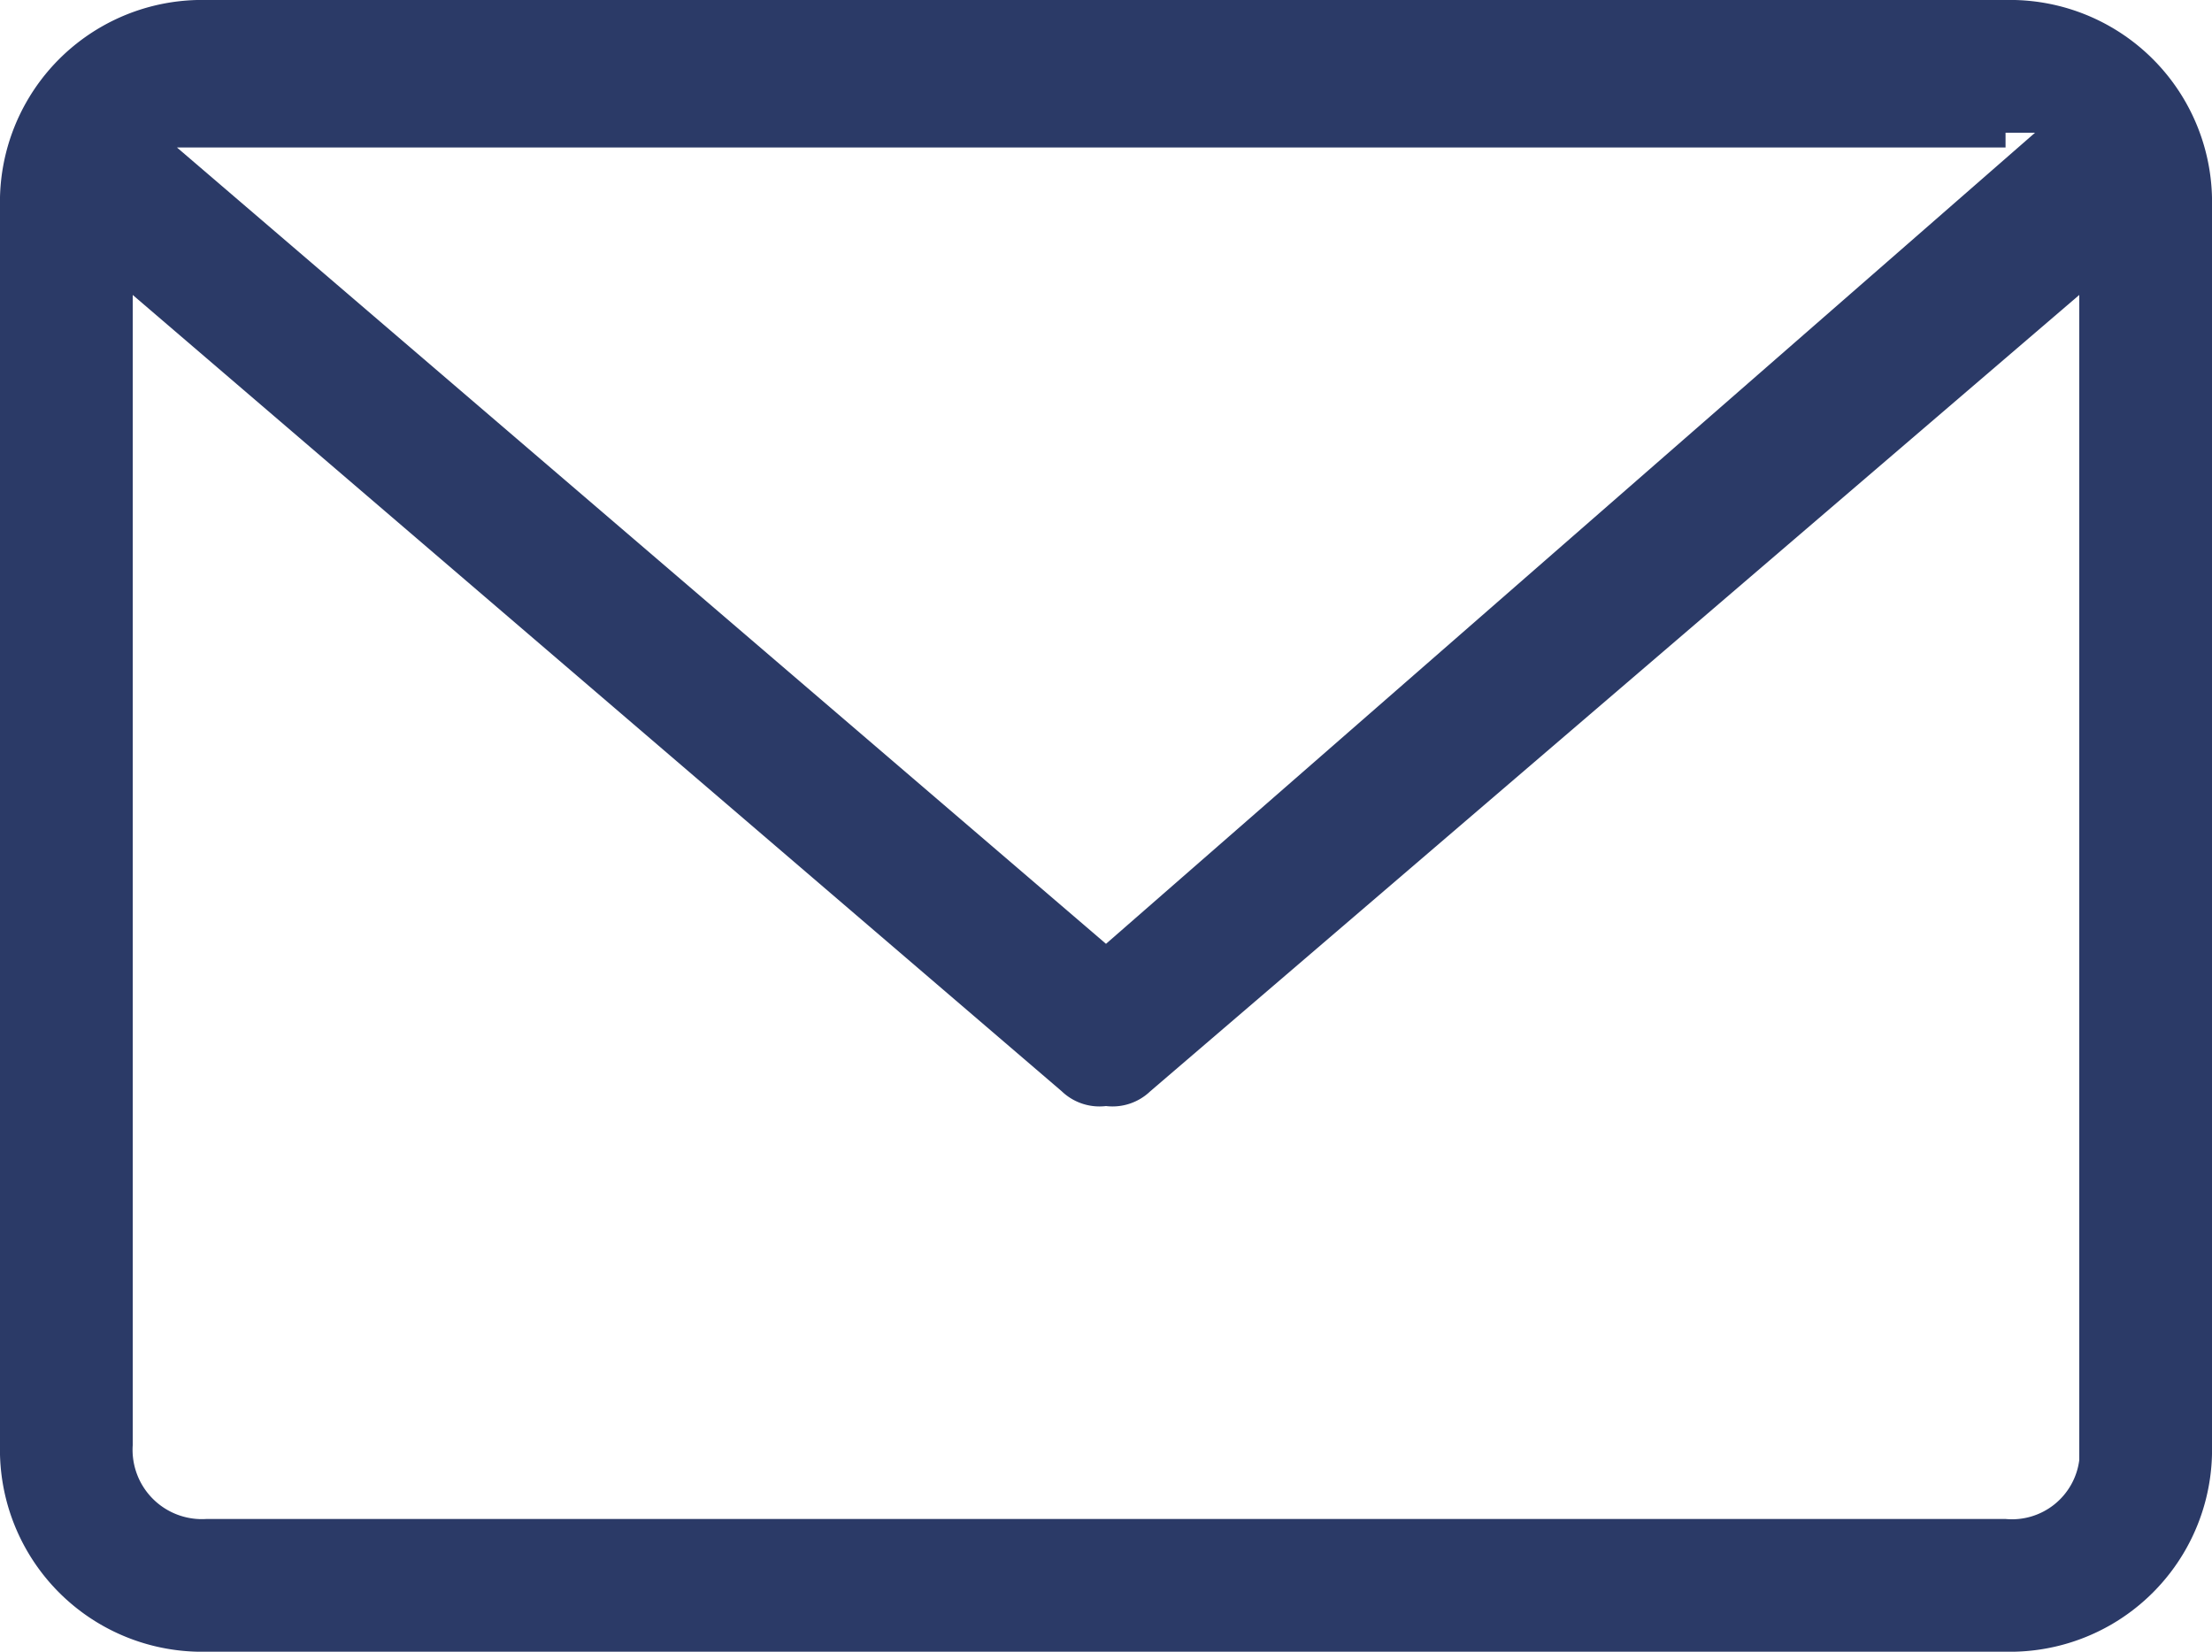 <svg id="Layer_1" data-name="Layer 1" xmlns="http://www.w3.org/2000/svg" xmlns:xlink="http://www.w3.org/1999/xlink" viewBox="0 0 15 11.2"><defs><style>.cls-1{fill:none;}.cls-2{clip-path:url(#clip-path);}.cls-3{fill:#2b3a67;}</style><clipPath id="clip-path"><rect class="cls-1" width="15" height="11.3"/></clipPath></defs><title>ic-mail</title><g class="cls-2"><path class="cls-3" d="M13.6,0H1.4A1.37,1.37,0,0,0,0,1.4V9.8a1.37,1.37,0,0,0,1.4,1.4H13.6A1.37,1.37,0,0,0,15,9.8V1.4A1.37,1.37,0,0,0,13.6,0m0,.9h.2L7.5,6.4,1.2,1H13.6Zm0,9.4H1.4a.47.47,0,0,1-.5-.5V2L7.2,7.4a.37.37,0,0,0,.3.1.37.37,0,0,0,.3-.1L14.1,2V9.9a.46.46,0,0,1-.5.4"/></g></svg>